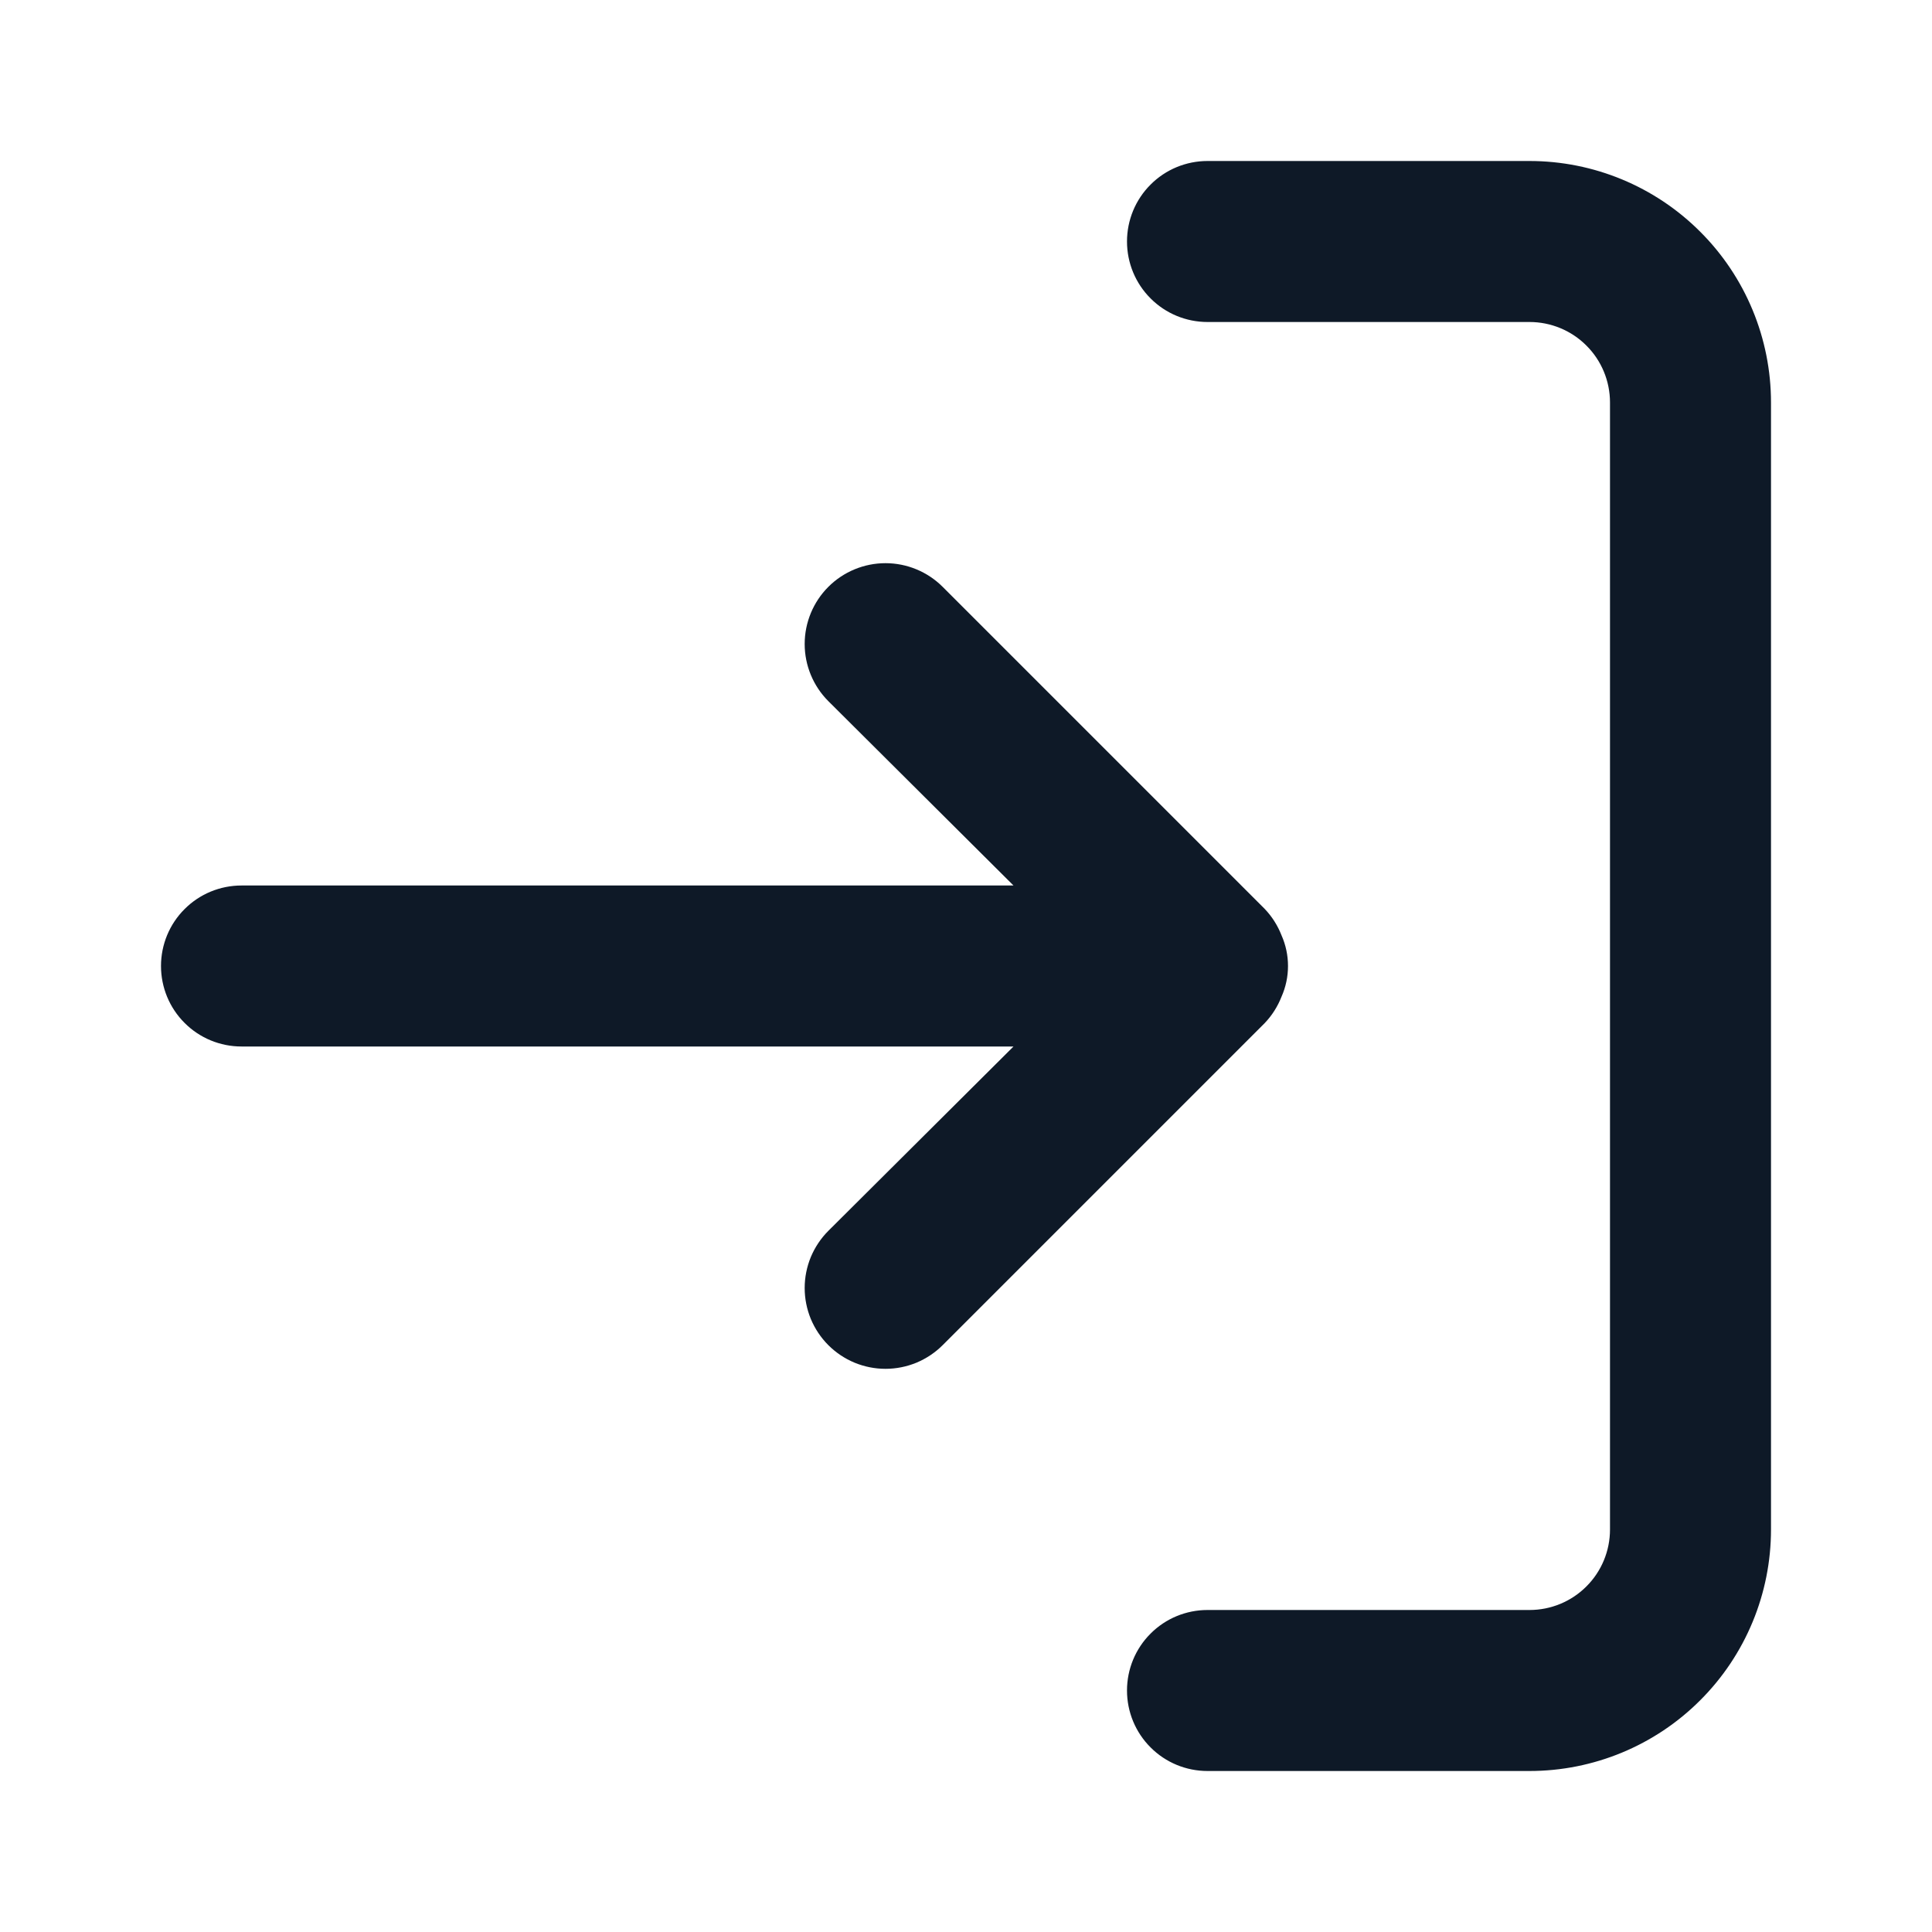 <svg width="24" height="24" viewBox="0 0 24 24" fill="none" xmlns="http://www.w3.org/2000/svg">
<path d="M14 3C14 3.265 14.105 3.52 14.293 3.707C14.48 3.895 14.735 4 15 4L19 4C19.265 4 19.52 4.105 19.707 4.293C19.895 4.48 20 4.735 20 5L20 19C20 19.265 19.895 19.52 19.707 19.707C19.52 19.895 19.265 20 19 20L15 20C14.735 20 14.48 20.105 14.293 20.293C14.105 20.48 14 20.735 14 21C14 21.265 14.105 21.52 14.293 21.707C14.48 21.895 14.735 22 15 22L19 22C19.796 22 20.559 21.684 21.121 21.121C21.684 20.559 22 19.796 22 19L22 5C22 4.204 21.684 3.441 21.121 2.879C20.559 2.316 19.796 2 19 2L15 2C14.735 2 14.48 2.105 14.293 2.293C14.105 2.48 14 2.735 14 3ZM15.71 12.71C15.801 12.615 15.872 12.503 15.92 12.38C15.973 12.26 16 12.131 16 12C16 11.869 15.973 11.74 15.92 11.62C15.872 11.497 15.801 11.385 15.71 11.29L11.71 7.29C11.522 7.102 11.266 6.996 11 6.996C10.734 6.996 10.478 7.102 10.29 7.29C10.102 7.478 9.996 7.734 9.996 8C9.996 8.266 10.102 8.522 10.29 8.71L12.59 11L3 11C2.735 11 2.48 11.105 2.293 11.293C2.105 11.48 2 11.735 2 12C2 12.265 2.105 12.52 2.293 12.707C2.48 12.895 2.735 13 3 13L12.59 13L10.29 15.29C10.197 15.383 10.123 15.494 10.072 15.616C10.022 15.738 9.996 15.868 9.996 16C9.996 16.132 10.022 16.262 10.072 16.384C10.123 16.506 10.197 16.617 10.29 16.71C10.383 16.803 10.494 16.877 10.616 16.928C10.738 16.978 10.868 17.004 11 17.004C11.132 17.004 11.262 16.978 11.384 16.928C11.506 16.877 11.617 16.803 11.71 16.71L15.71 12.71Z" fill="#0E1927"/>
</svg>
